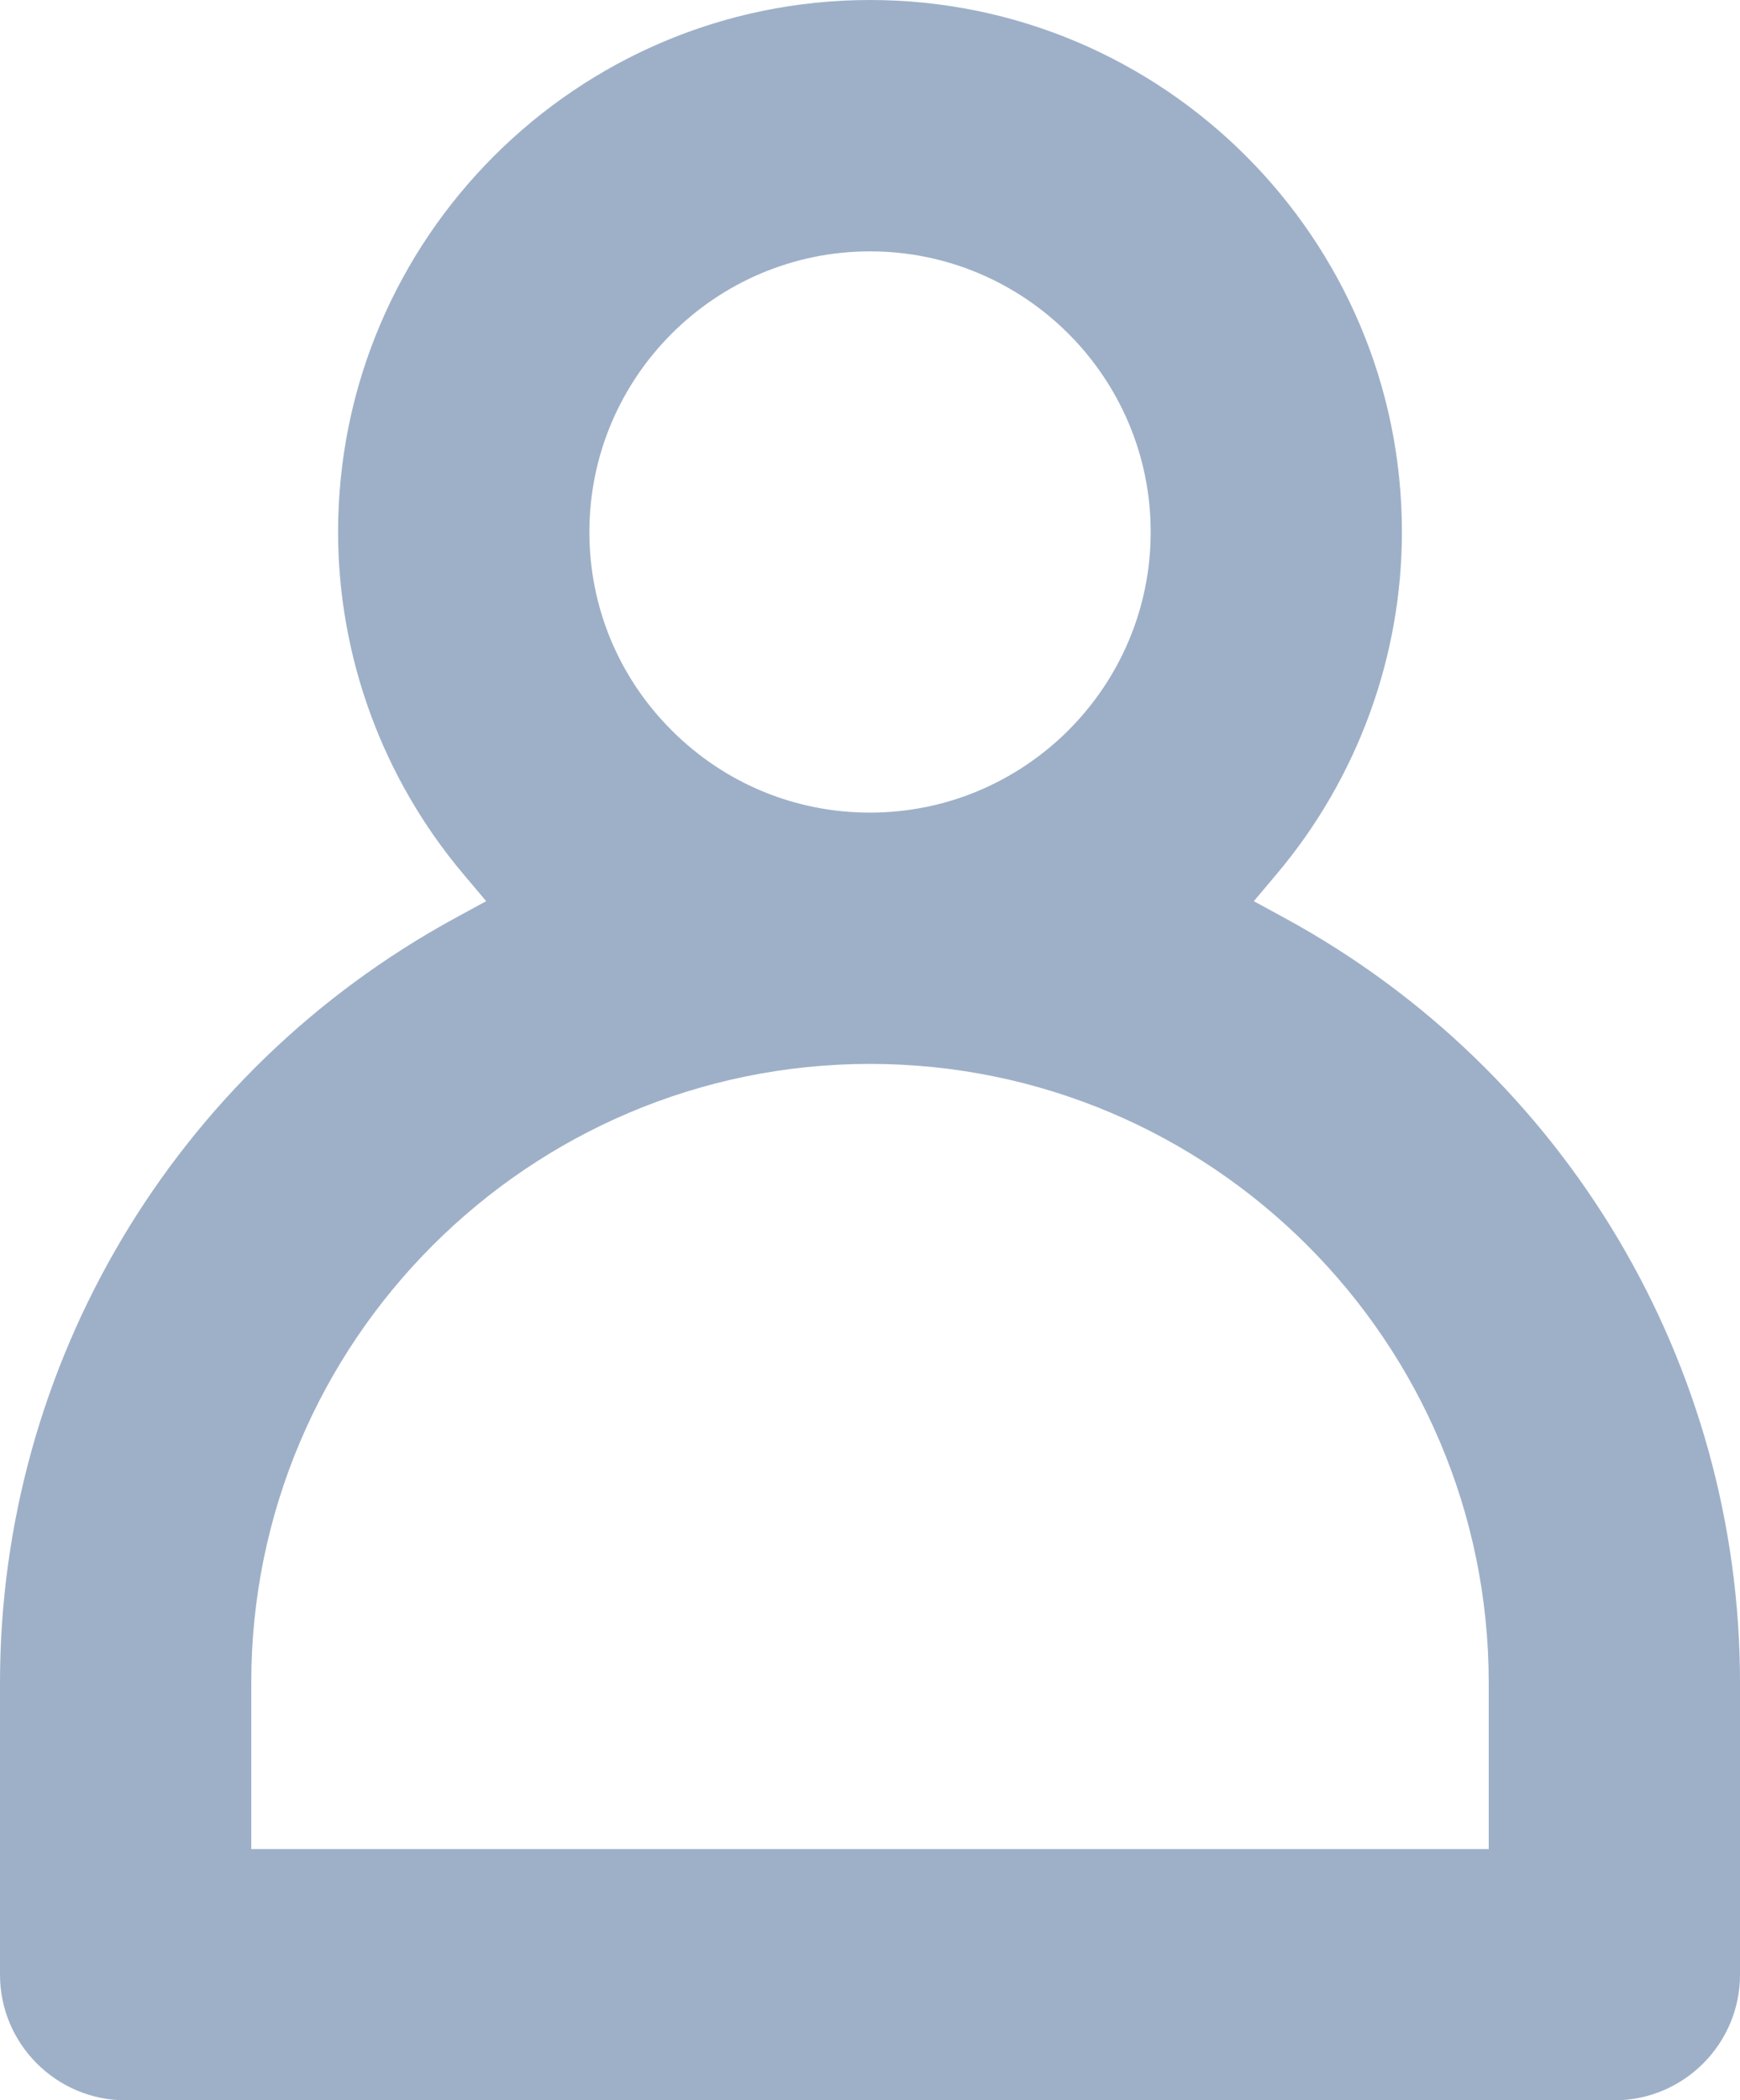 <?xml version="1.0" encoding="utf-8"?>
<!-- Generator: Adobe Illustrator 16.0.4, SVG Export Plug-In . SVG Version: 6.00 Build 0)  -->
<!DOCTYPE svg PUBLIC "-//W3C//DTD SVG 1.1//EN" "http://www.w3.org/Graphics/SVG/1.1/DTD/svg11.dtd">
<svg version="1.1" id="Layer_1" xmlns="http://www.w3.org/2000/svg" xmlns:xlink="http://www.w3.org/1999/xlink" x="0px" y="0px"
	 viewBox="0 0 149.396 180.318" enable-background="new 0 0 149.396 180.318"
	 xml:space="preserve">
<path class="st0" fill="#9EB0C8" d="M74.698,0c-25.183,0-45.67,20.486-45.67,45.67c0,10.709,3.815,21.136,10.742,29.357l1.973,2.341
	l-2.688,1.465C14.965,91.969,0,117.118,0,144.465v25.066c0,5.948,4.839,10.787,10.787,10.787H138.61
	c5.948,0,10.787-4.839,10.787-10.787v-25.066c0.001-27.347-14.964-52.495-39.056-65.631l-2.688-1.465l1.973-2.342
	c6.928-8.222,10.742-18.647,10.742-29.357C120.369,20.487,99.881,0,74.698,0z M127.823,158.745H21.574v-14.28
	c0-29.293,23.831-53.125,53.123-53.125c29.294,0,53.125,23.832,53.125,53.125V158.745z M74.698,69.765
	c-6.426,0-12.474-2.507-17.028-7.061c-4.557-4.555-7.065-10.602-7.065-17.026c0-13.287,10.81-24.097,24.096-24.097
	s24.097,10.81,24.097,24.097C98.795,58.96,87.985,69.765,74.698,69.765z"/>
</svg>
